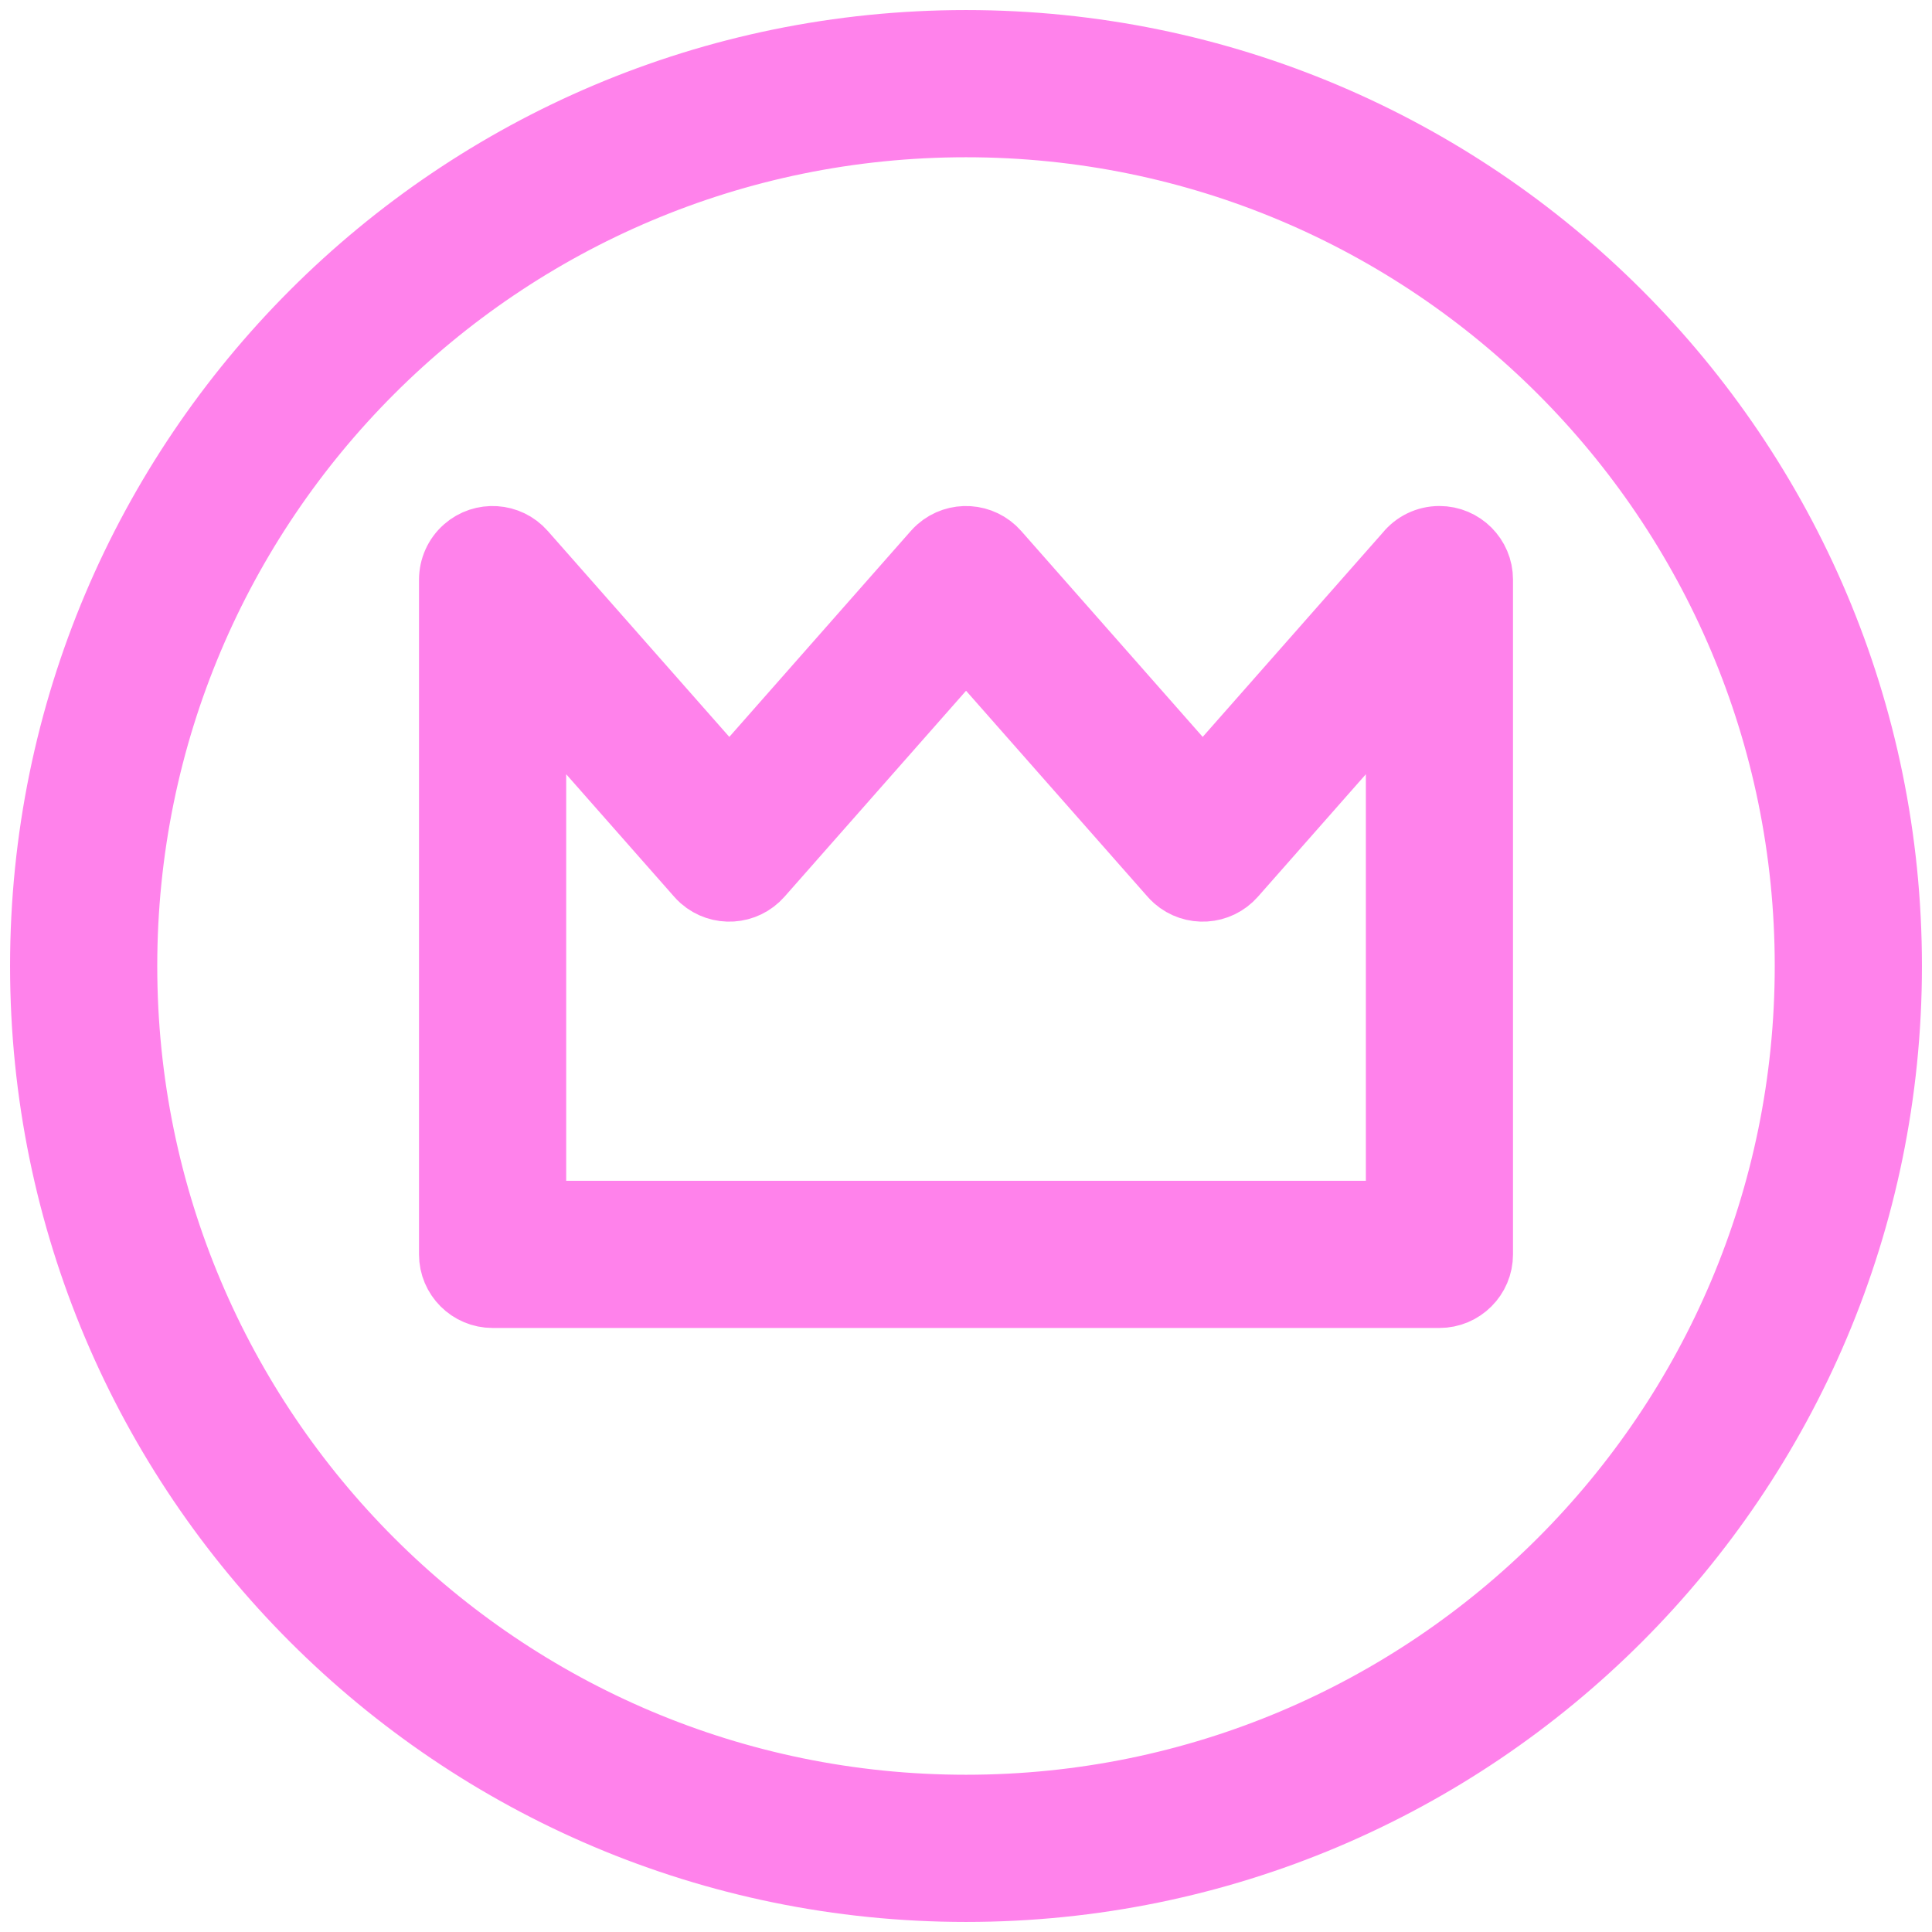 <svg width="96" height="96" viewBox="0 0 96 96" fill="none" xmlns="http://www.w3.org/2000/svg">
<path d="M48 2C60.702 2 72.2 7.151 80.526 15.474C88.849 23.797 94 35.295 94 48C94 60.702 88.849 72.2 80.526 80.526C72.203 88.849 60.705 94 48 94C35.298 94 23.8 88.849 15.474 80.526C7.151 72.203 2 60.702 2 48C2 35.298 7.151 23.8 15.474 15.474C23.797 7.151 35.298 2 48 2ZM48 60.172H69.369V34.501L61.381 43.565C60.595 44.458 59.234 44.546 58.341 43.76C58.267 43.695 58.2 43.624 58.135 43.551L48.003 32.055L37.857 43.565C37.071 44.458 35.71 44.546 34.816 43.76C34.743 43.695 34.676 43.624 34.611 43.551L26.634 34.501V60.172H48.003H48ZM71.524 64.486H24.476C23.287 64.486 22.32 63.519 22.32 62.33V28.798C22.323 28.201 22.571 27.606 23.053 27.181C23.946 26.395 25.307 26.482 26.093 27.375L36.239 38.885L46.371 27.389C46.433 27.316 46.501 27.248 46.577 27.181C47.47 26.395 48.831 26.482 49.617 27.375L59.761 38.885L69.85 27.44C70.245 26.953 70.848 26.643 71.524 26.643C72.713 26.643 73.68 27.609 73.68 28.798V62.33C73.68 63.522 72.713 64.486 71.524 64.486ZM77.478 18.522C69.935 10.98 59.513 6.314 48 6.314C36.487 6.314 26.065 10.98 18.522 18.522C10.98 26.065 6.314 36.487 6.314 48C6.314 59.513 10.98 69.935 18.522 77.478C26.065 85.02 36.487 89.686 48 89.686C59.513 89.686 69.935 85.02 77.478 77.478C85.02 69.935 89.686 59.513 89.686 48C89.686 36.487 85.02 26.065 77.478 18.522Z" fill="#FF82EB" stroke="#FF82EB" stroke-width="3"/>
</svg>
